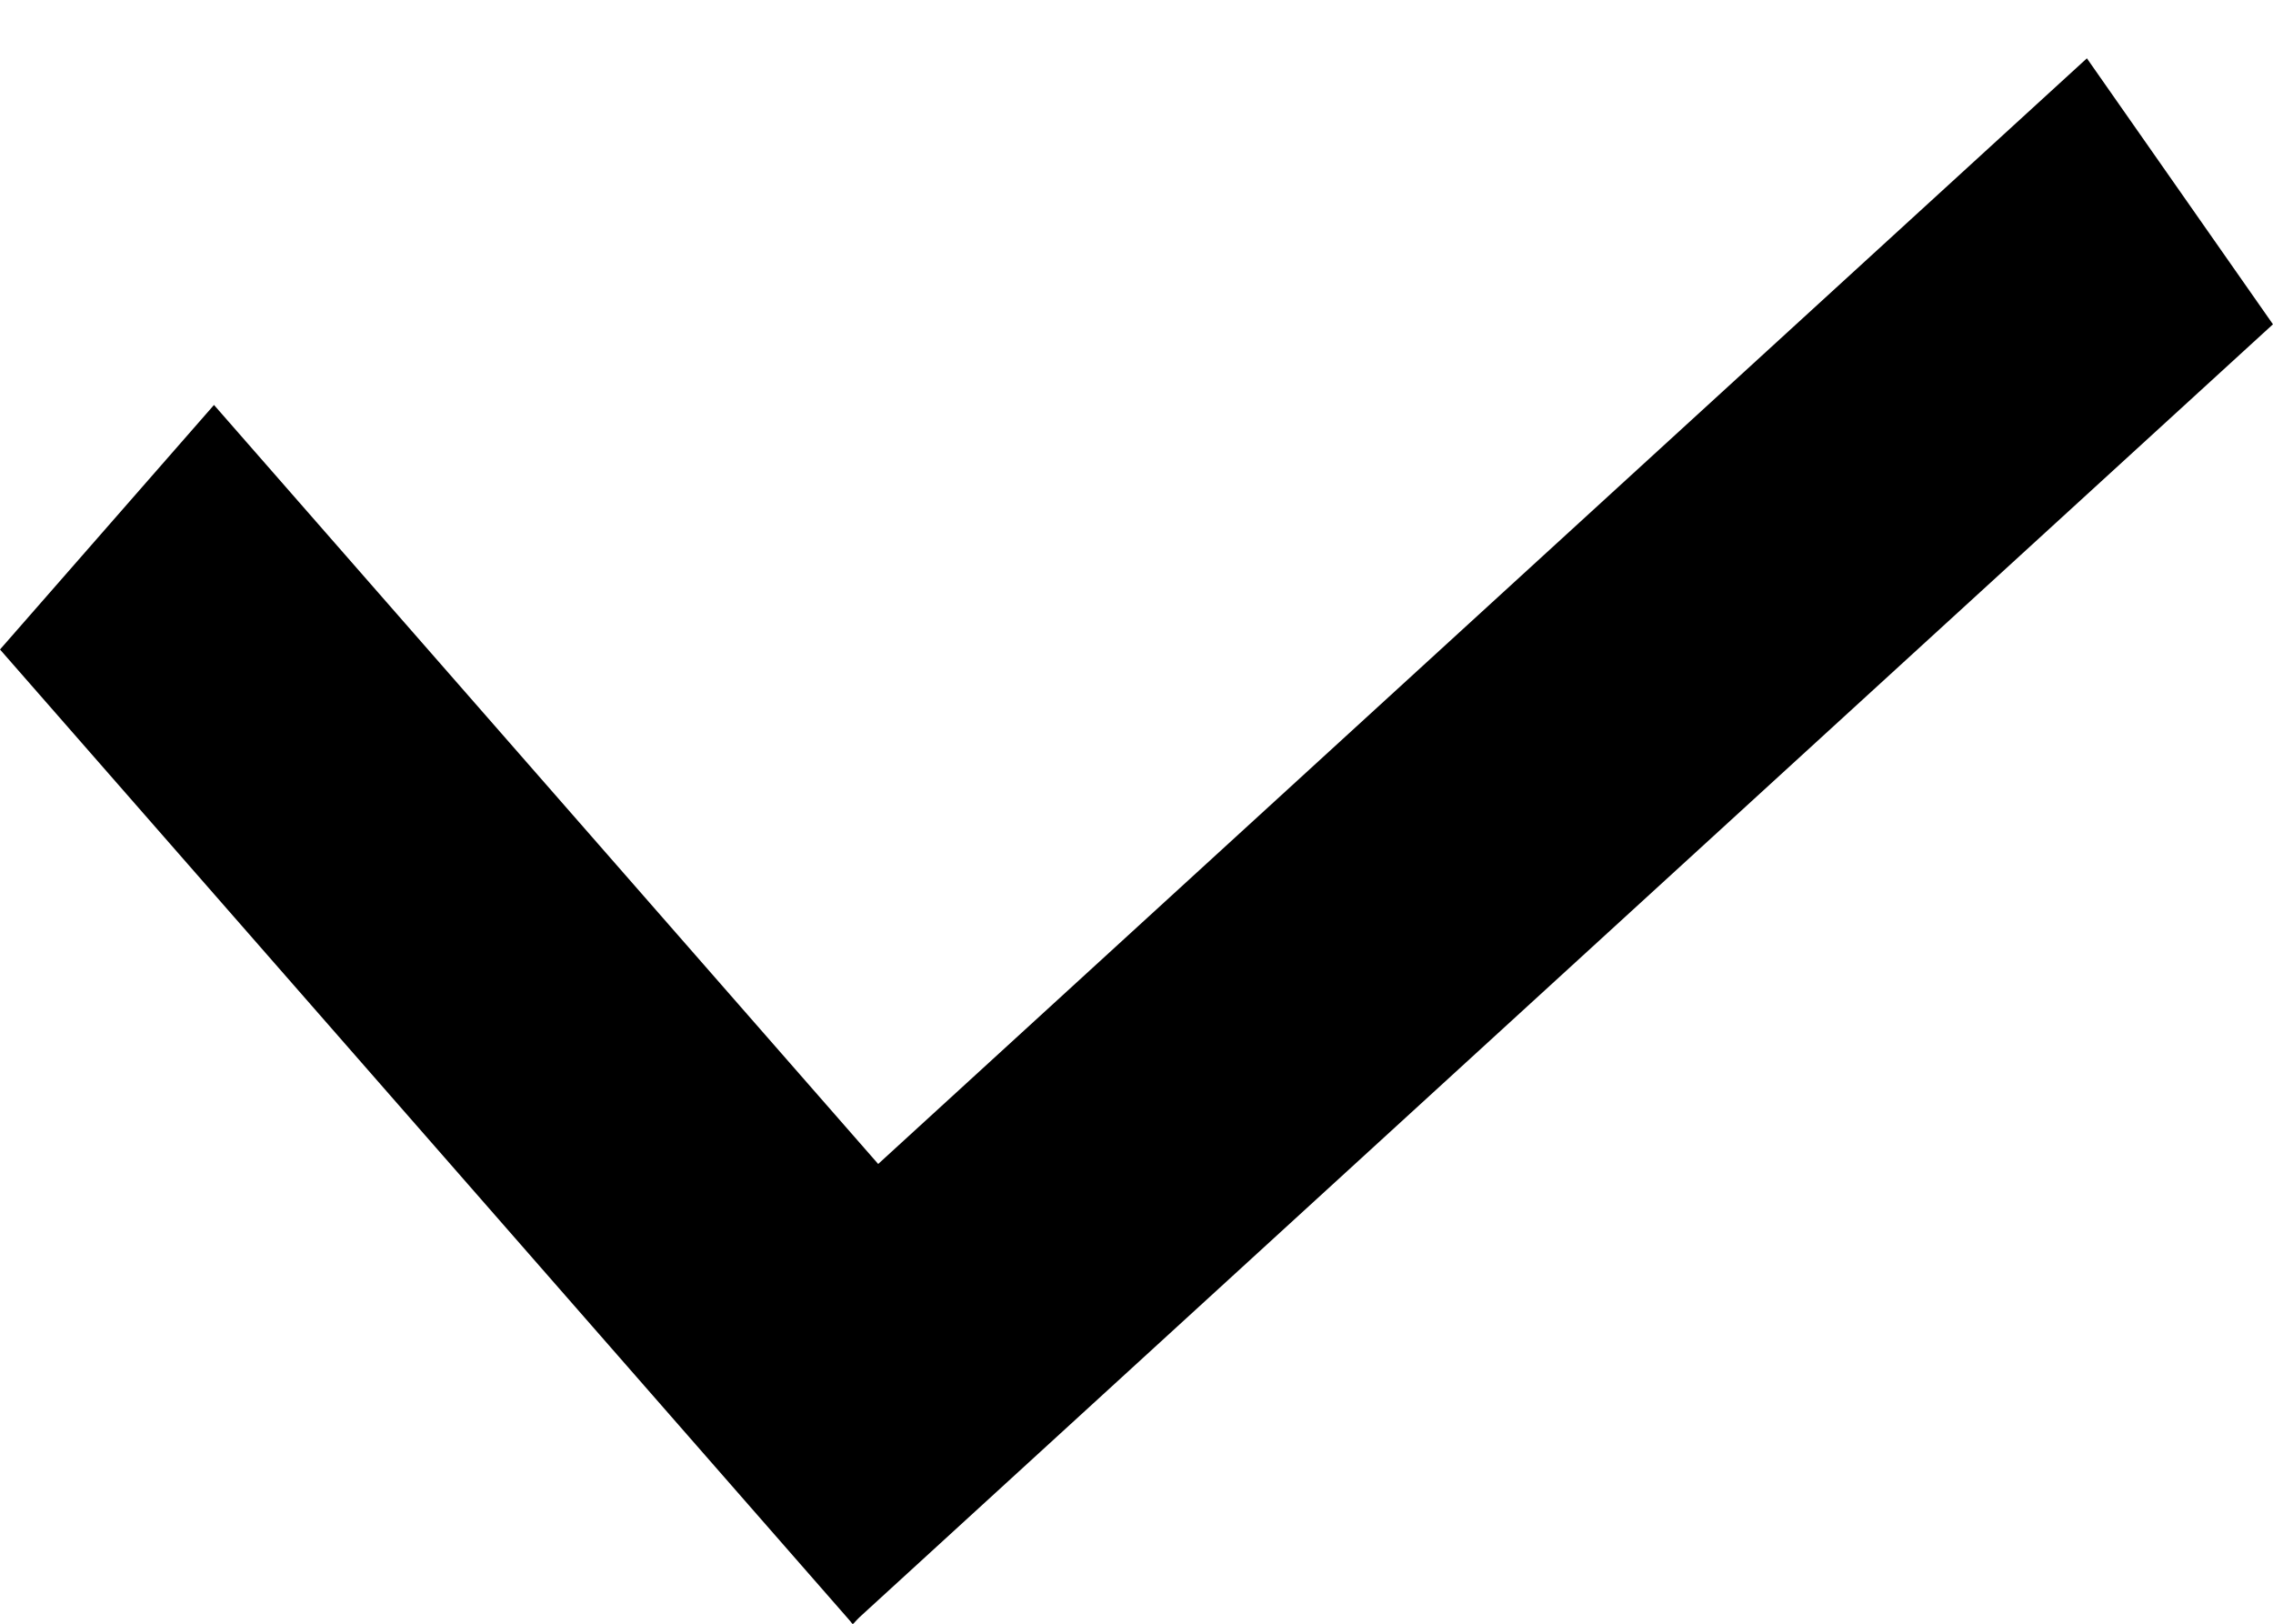 <svg width="7" height="5" viewBox="0 0 7 5" fill="none" xmlns="http://www.w3.org/2000/svg">
<line y1="-0.5" x2="3.986" y2="-0.5" transform="matrix(0.659 0.753 -0.659 0.753 0 2)" stroke="black"/>
<line y1="-0.5" x2="5.928" y2="-0.5" transform="matrix(0.738 -0.675 0.573 0.819 2.625 5)" stroke="black"/>
</svg>
